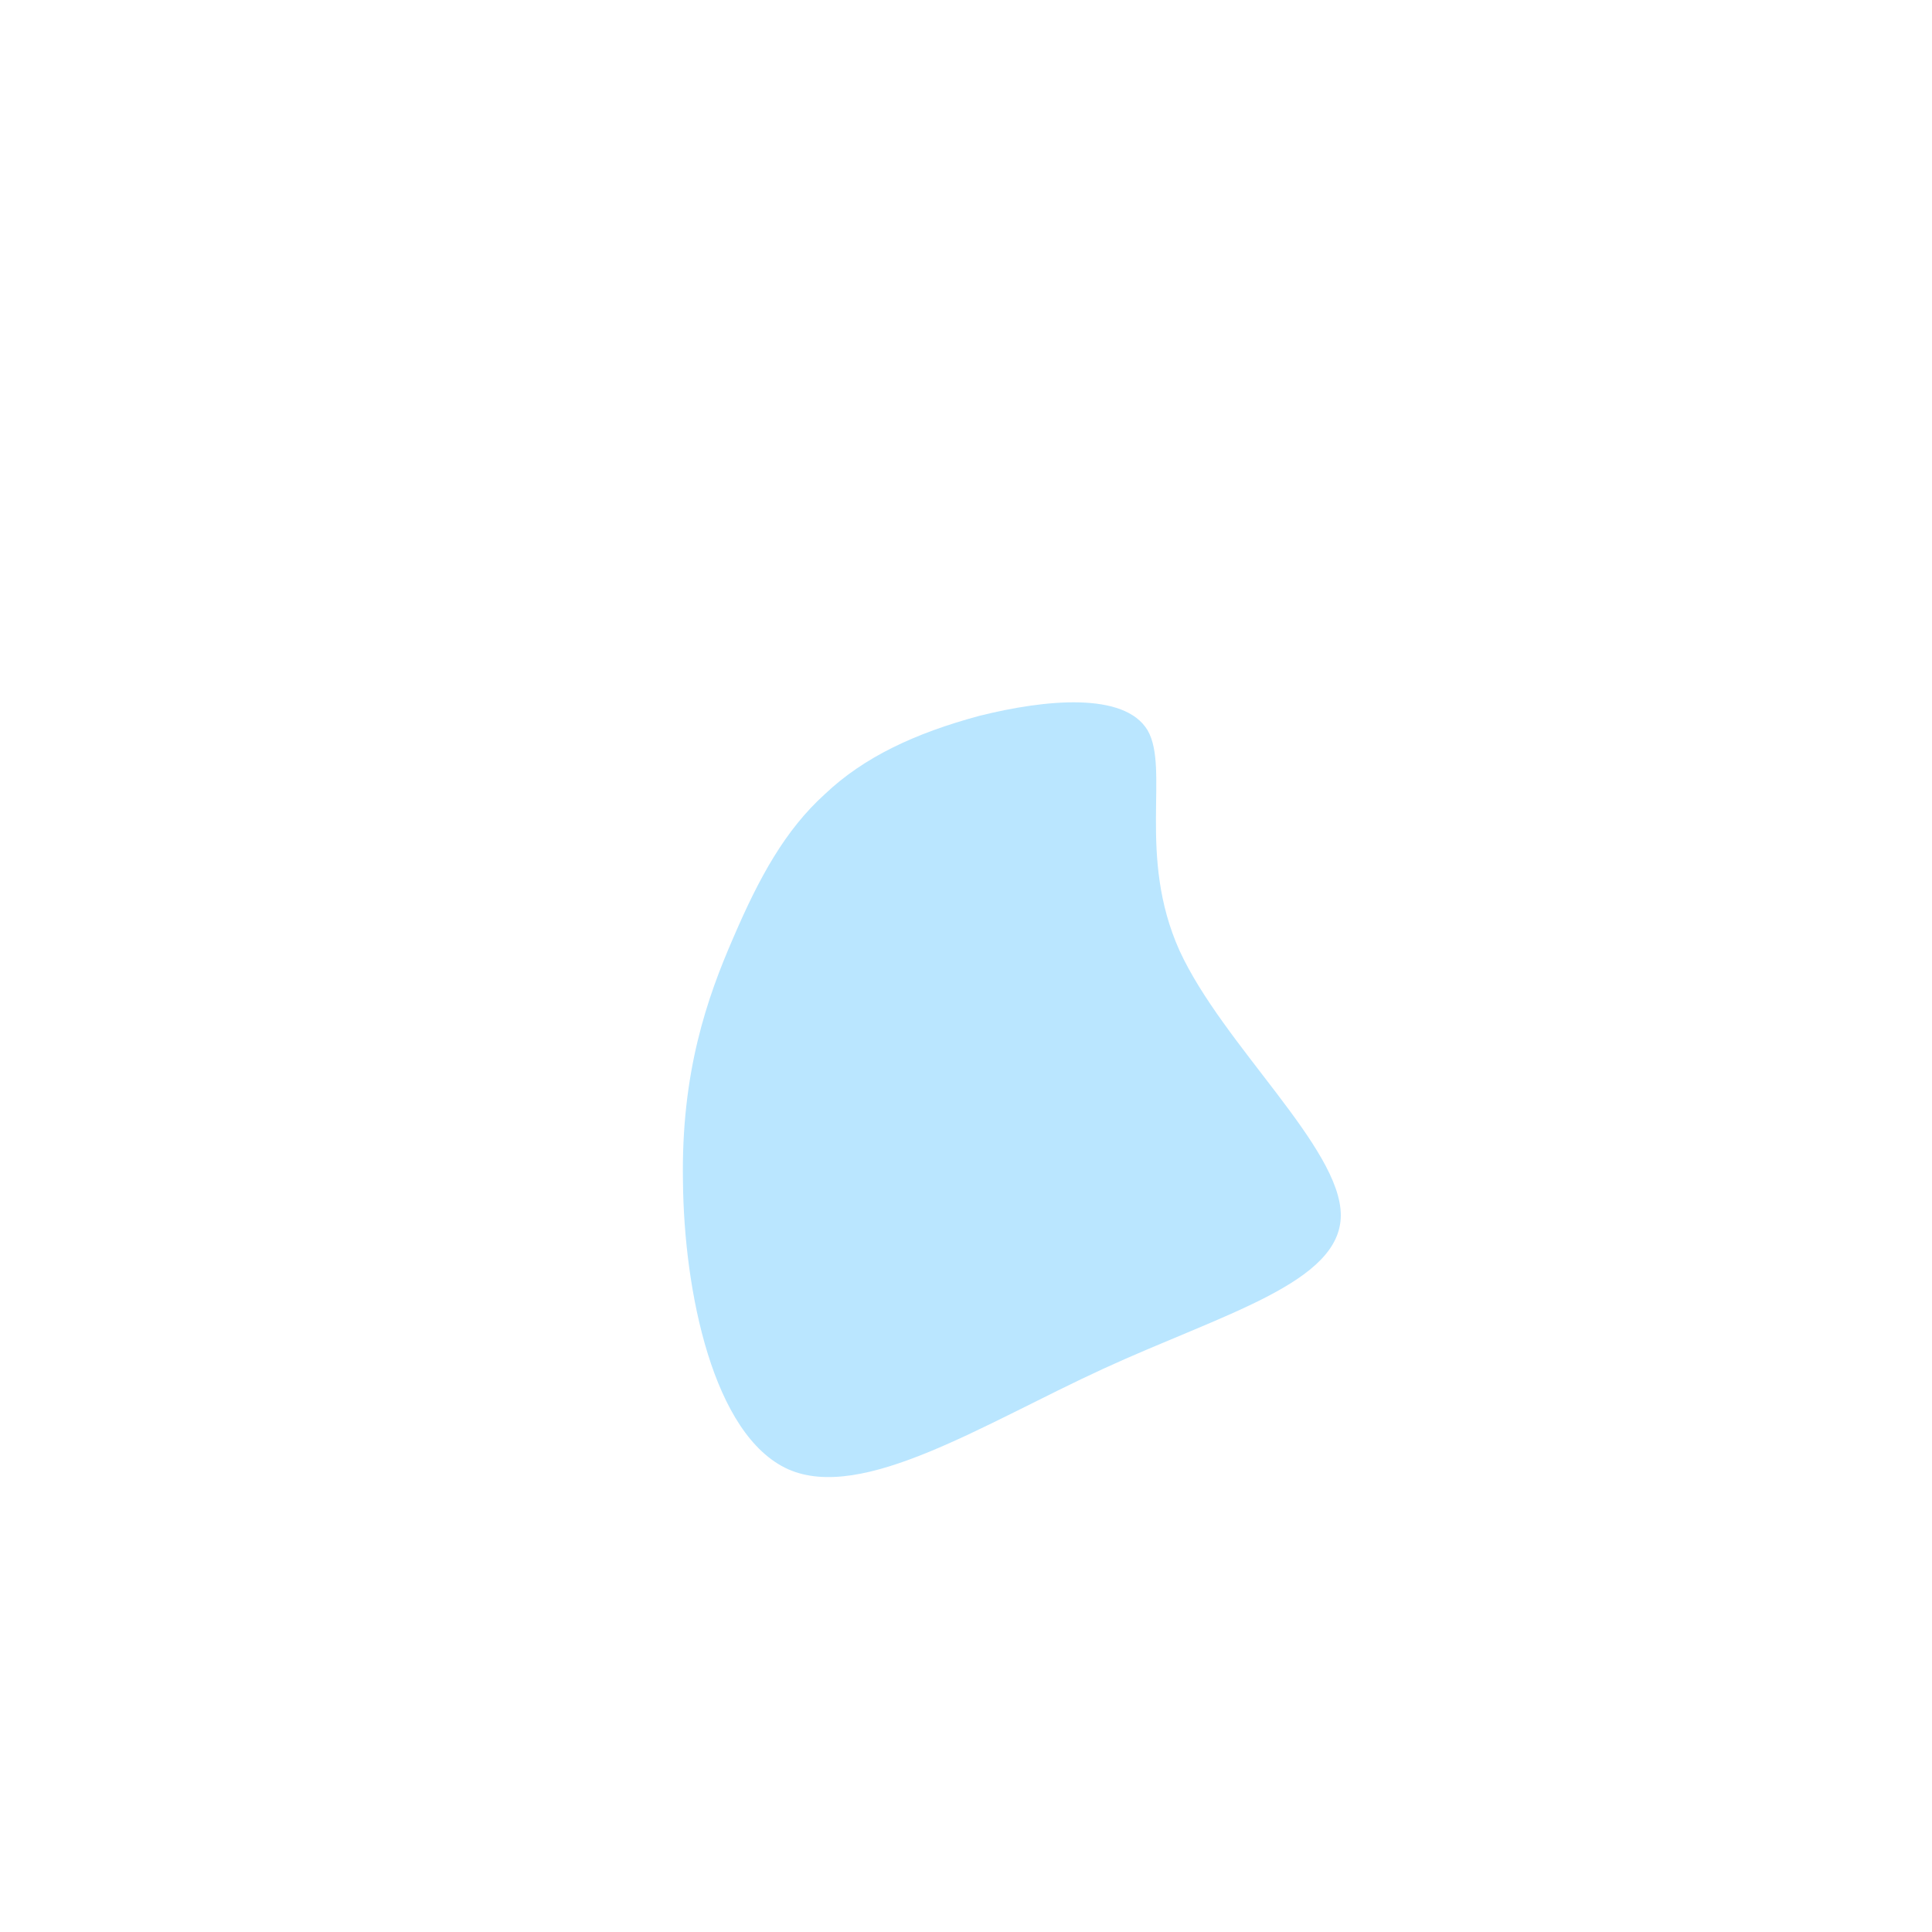 <?xml version="1.0" standalone="no"?>
<svg viewBox="0 0 200 200" xmlns="http://www.w3.org/2000/svg">
  <path fill="#BAE6FF" d="M18.8,-24.4C21.1,-20.4,17.7,-11.4,22.1,-1.6C26.6,8.2,38.8,18.8,38.8,25.8C38.8,32.8,26.6,36,14.2,41.7C1.8,47.4,-10.7,55.5,-18.4,52.1C-26.2,48.6,-29.2,33.6,-29.3,22.3C-29.5,11,-26.8,3.3,-24.1,-2.9C-21.4,-9.2,-18.7,-14.1,-14.6,-17.8C-10.6,-21.6,-5.3,-24.1,1.4,-25.9C8.2,-27.6,16.4,-28.4,18.8,-24.4Z" transform="translate(100 100)" />
</svg>
